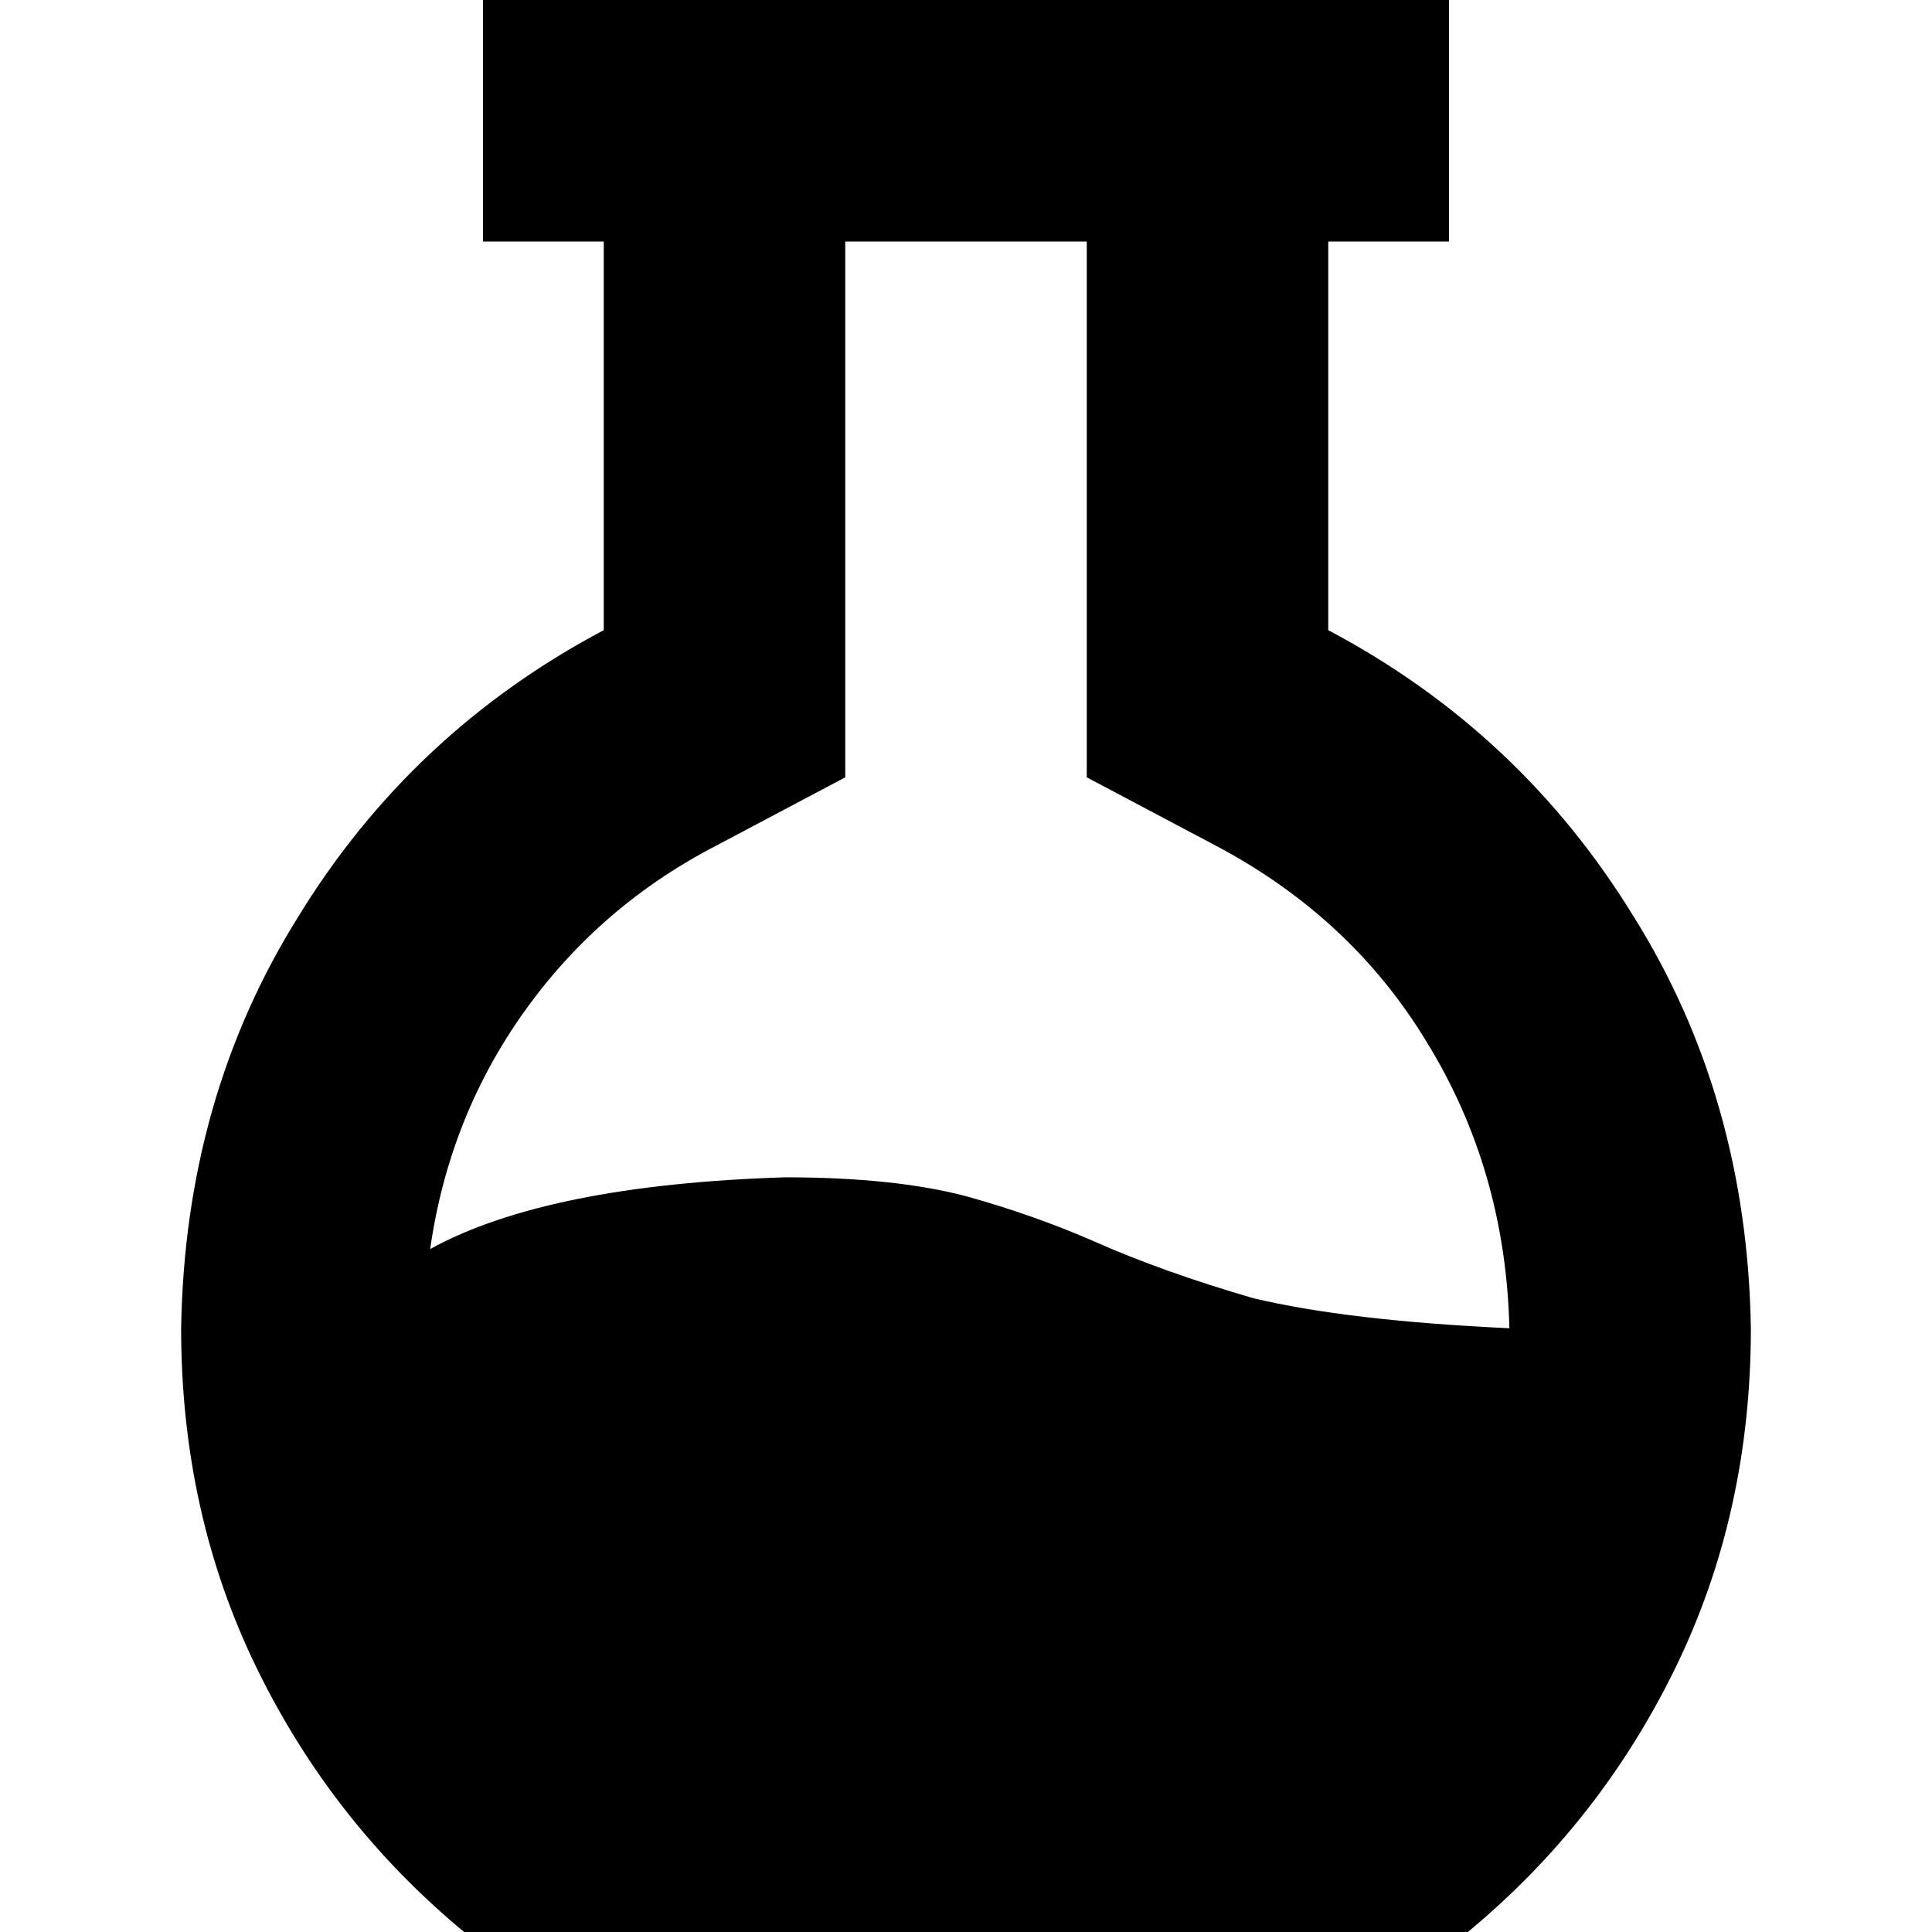 <svg xmlns="http://www.w3.org/2000/svg" viewBox="0 0 512 512">
  <path d="M 224 206 L 224 167 L 224 206 L 224 167 L 224 64 L 224 64 L 288 64 L 288 64 L 288 167 L 288 167 L 288 206 L 288 206 L 322 224 L 322 224 Q 358 243 378 276 Q 399 310 400 352 Q 357 350 332 344 Q 308 337 290 329 Q 274 322 256 317 Q 237 312 208 312 Q 145 314 114 331 Q 119 296 139 268 Q 159 240 190 224 L 224 206 L 224 206 Z M 352 167 L 352 64 L 352 167 L 352 64 L 384 64 L 384 64 L 384 0 L 384 0 L 352 0 L 128 0 L 128 64 L 128 64 L 160 64 L 160 64 L 160 167 L 160 167 Q 109 194 79 243 Q 49 291 48 352 Q 48 401 68 442 Q 88 483 123 512 L 389 512 L 389 512 Q 424 483 444 442 Q 464 401 464 352 Q 463 291 433 243 Q 403 194 352 167 L 352 167 Z" />
</svg>